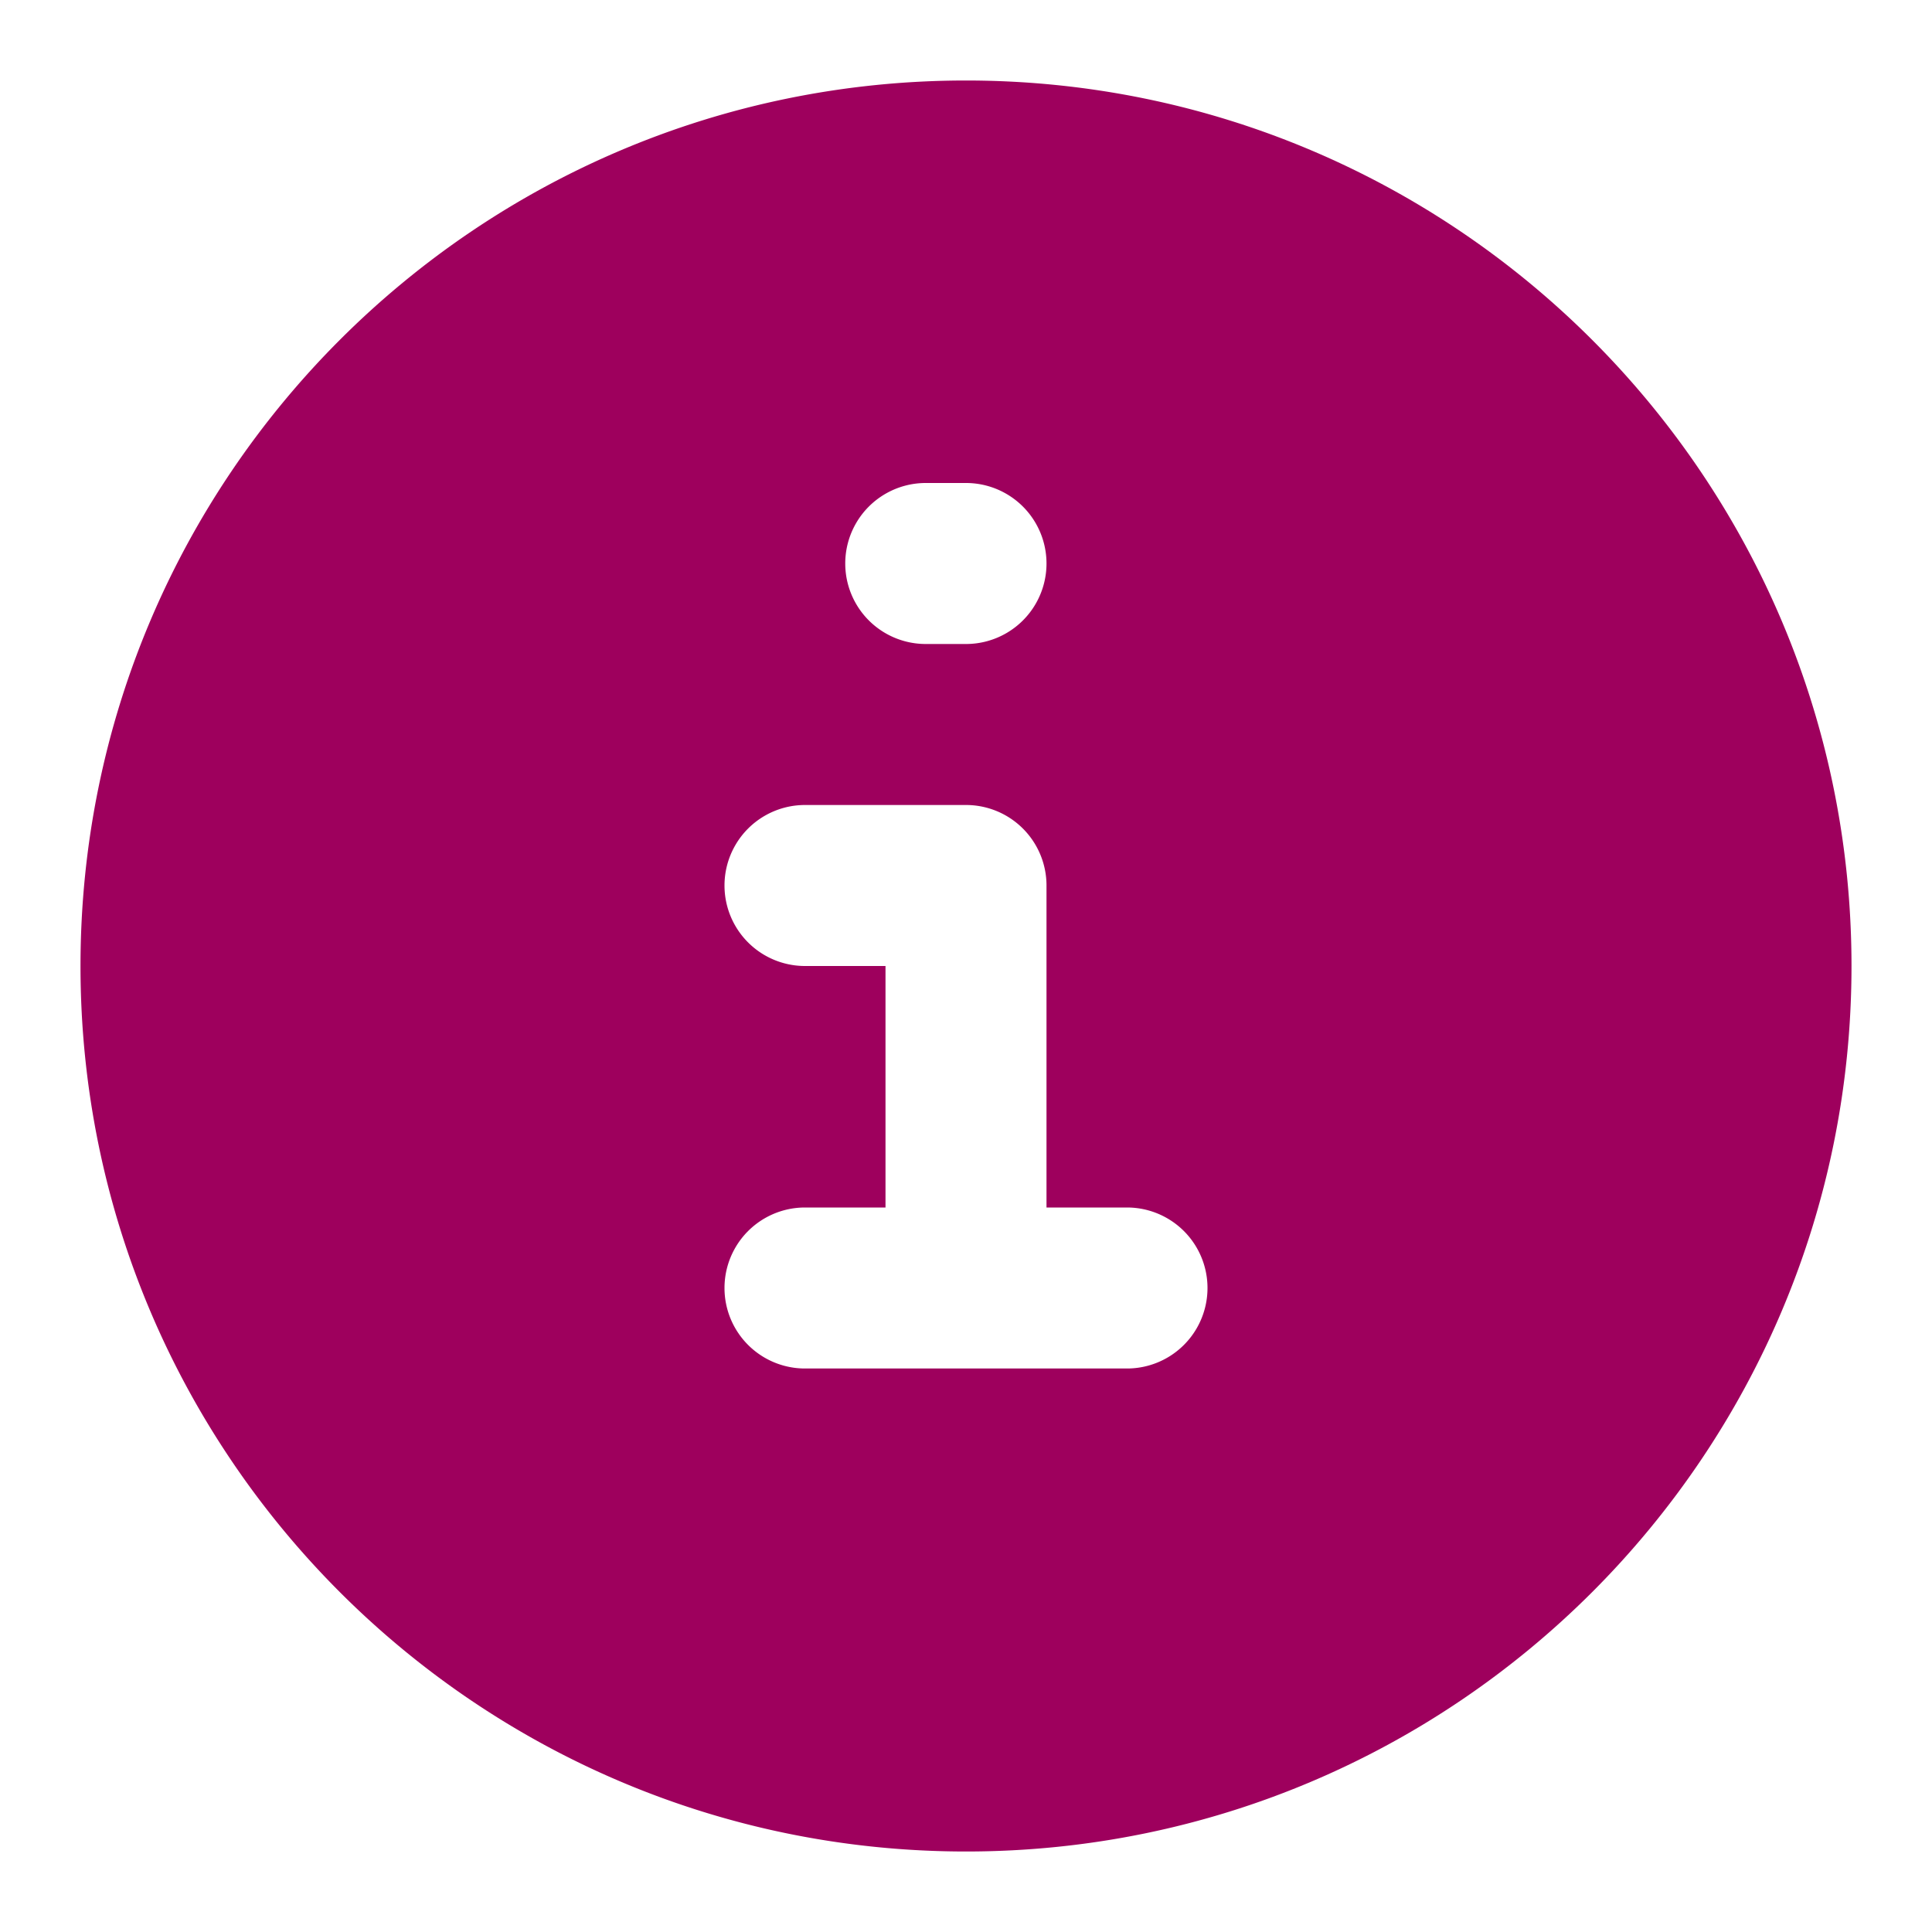 <svg xmlns="http://www.w3.org/2000/svg" width="24" height="24" viewBox="0 0 24 24"><path fill="#9E005D" fill-rule="evenodd" d="M12 1C5.925 1 1 5.925 1 12s4.925 11 11 11s11-4.925 11-11S18.075 1 12 1m-.5 5a1 1 0 1 0 0 2h.5a1 1 0 1 0 0-2zM10 10a1 1 0 1 0 0 2h1v3h-1a1 1 0 1 0 0 2h4a1 1 0 1 0 0-2h-1v-4a1 1 0 0 0-1-1z" clip-rule="evenodd"/></svg>